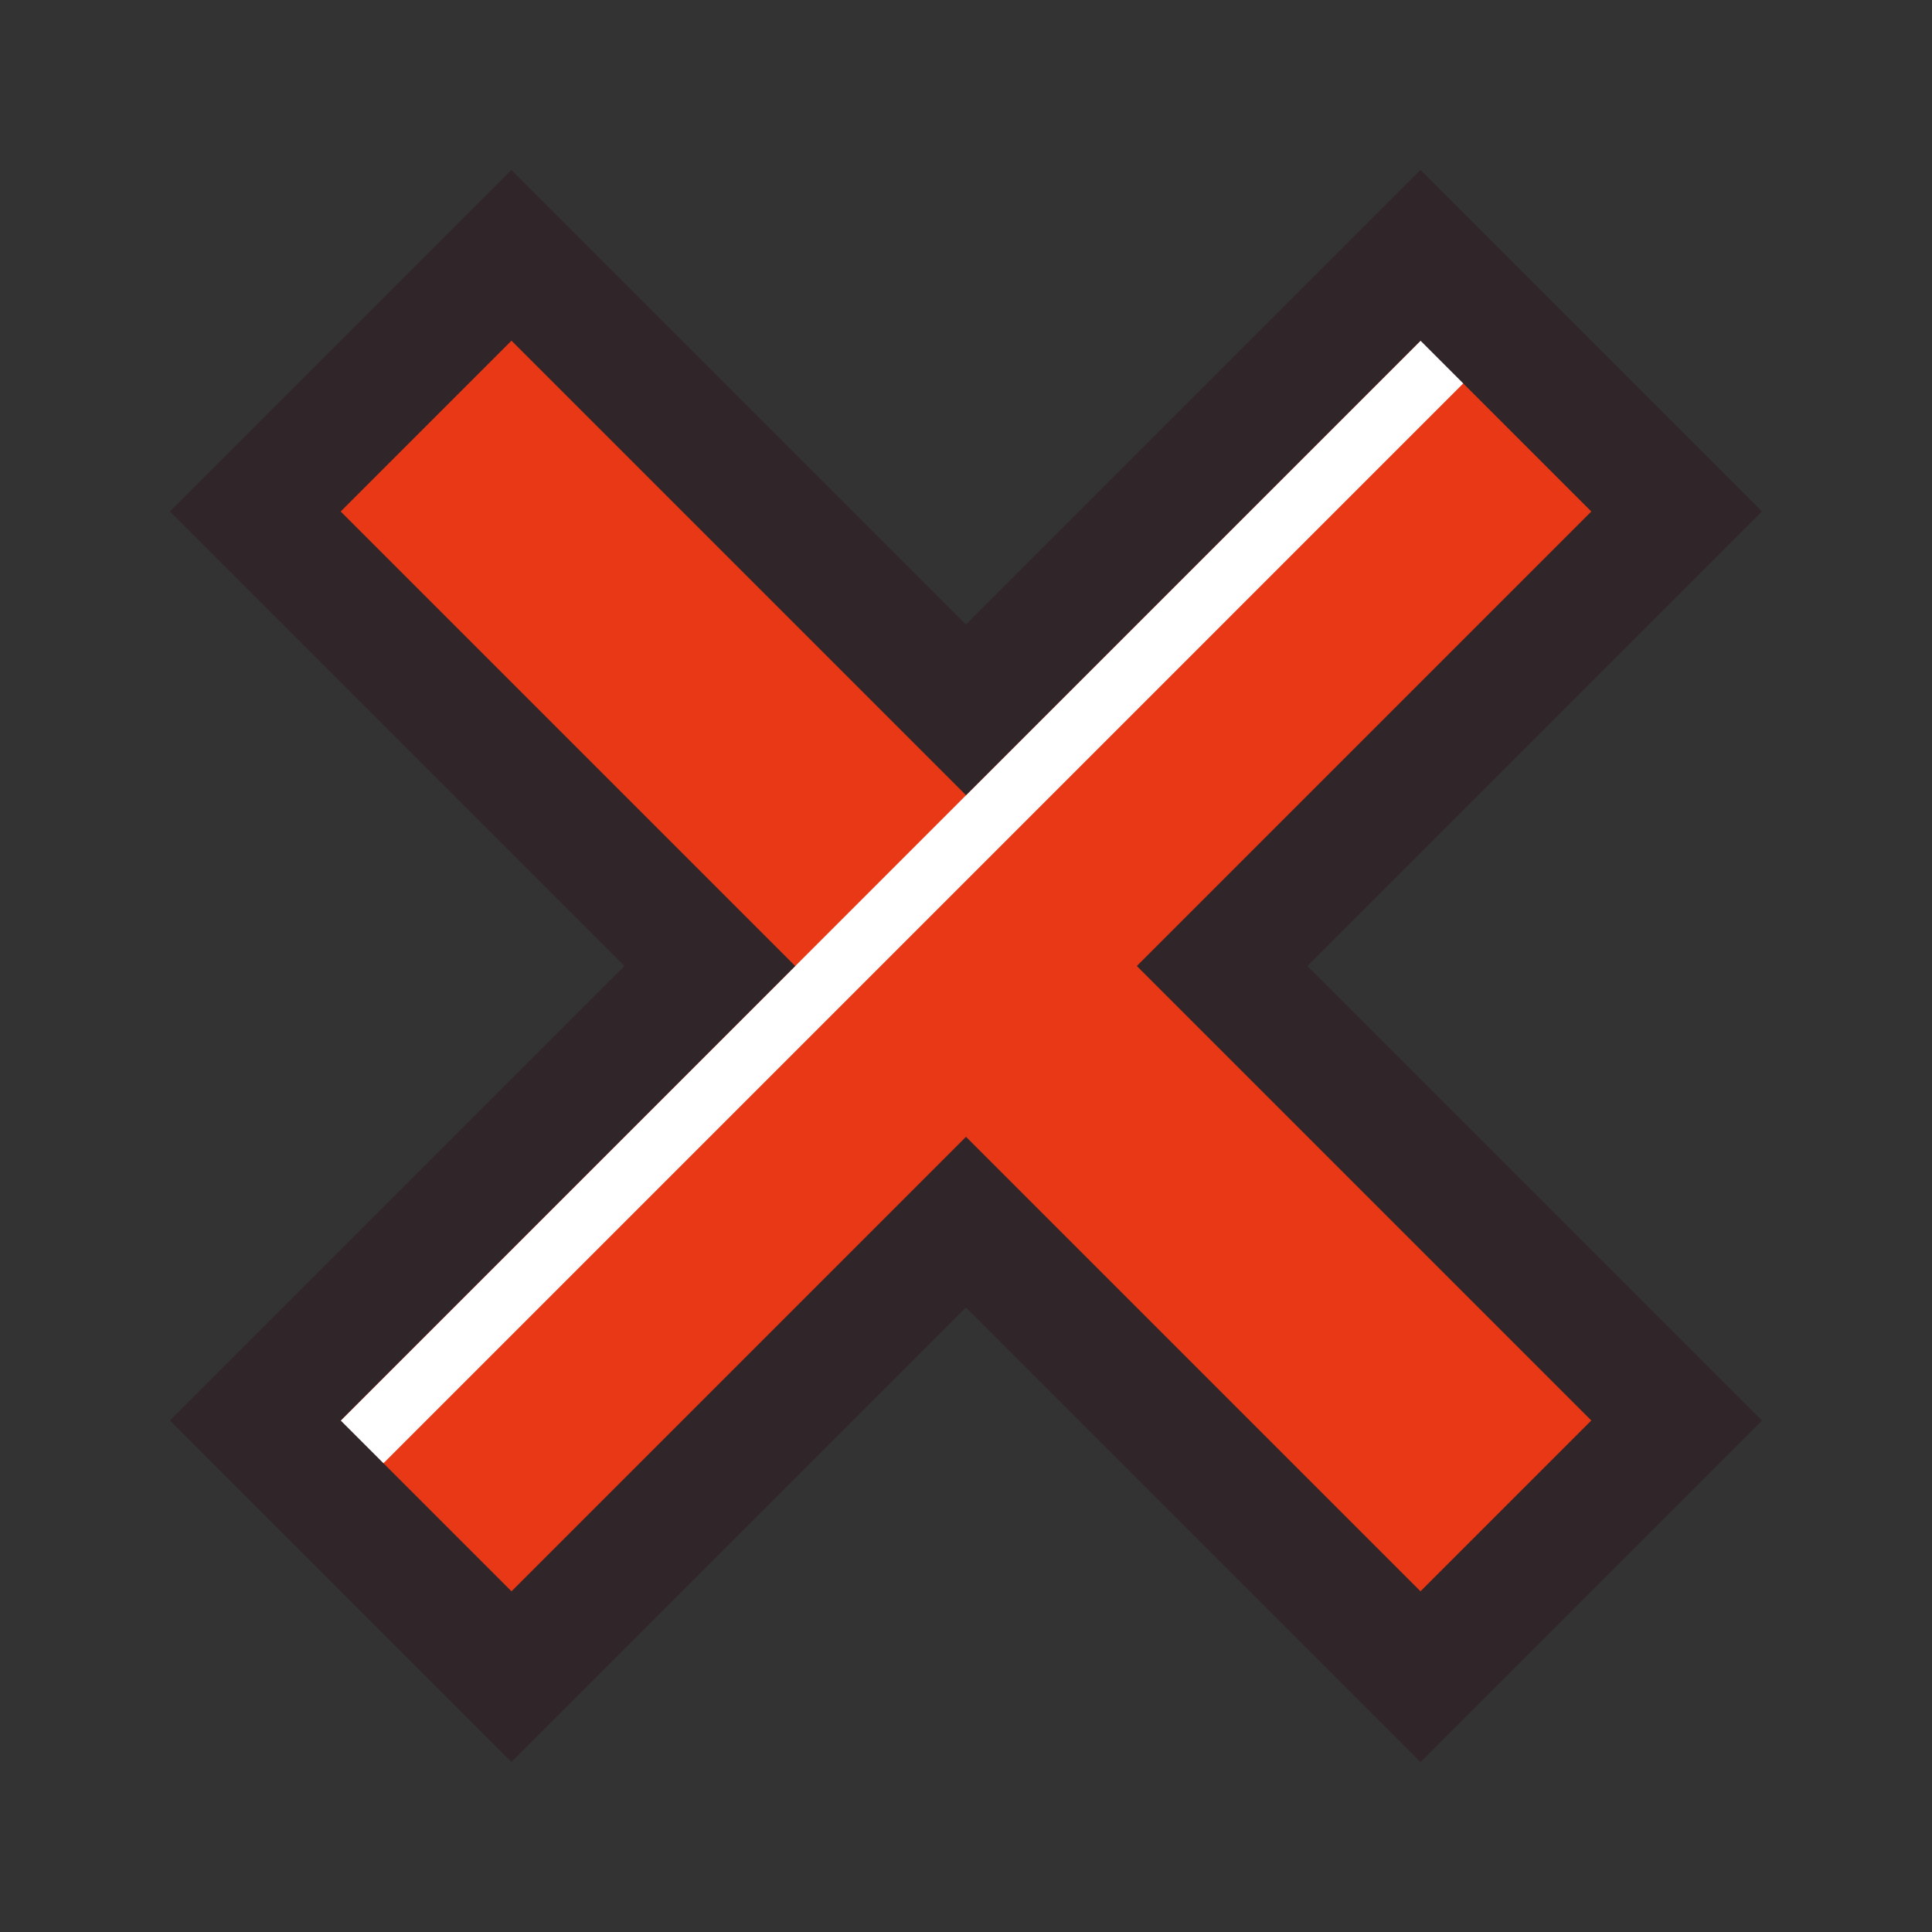 <svg xmlns="http://www.w3.org/2000/svg"  viewBox="0 0 32 32" width="32px" height="32px" baseProfile="basic"><rect x="0" y="0" width="32" height="32" fill="#333333" stroke="none"/><polygon fill="#e83815" points="23.528,4.229 16,11.757 8.472,4.229 4.229,8.472 11.757,16 4.229,23.528 8.472,27.771 16,20.243 23.528,27.771 27.771,23.528 20.243,16 27.771,8.472"/><rect width="27.293" height="1" x="1.293" y="14.44" fill="#fff" transform="rotate(-45.001 14.94 14.94)"/><path fill="#302529" d="M23.528,29.185L16,21.657l-7.528,7.528l-5.657-5.657L10.343,16L2.815,8.472l5.657-5.657L16,10.343	l7.528-7.528l5.657,5.657L21.657,16l7.528,7.528L23.528,29.185z M16,18.829l7.528,7.528l2.829-2.829L18.829,16l7.528-7.528	l-2.829-2.829L16,13.171L8.472,5.643L5.643,8.472L13.171,16l-7.528,7.528l2.829,2.829L16,18.829z"/></svg>